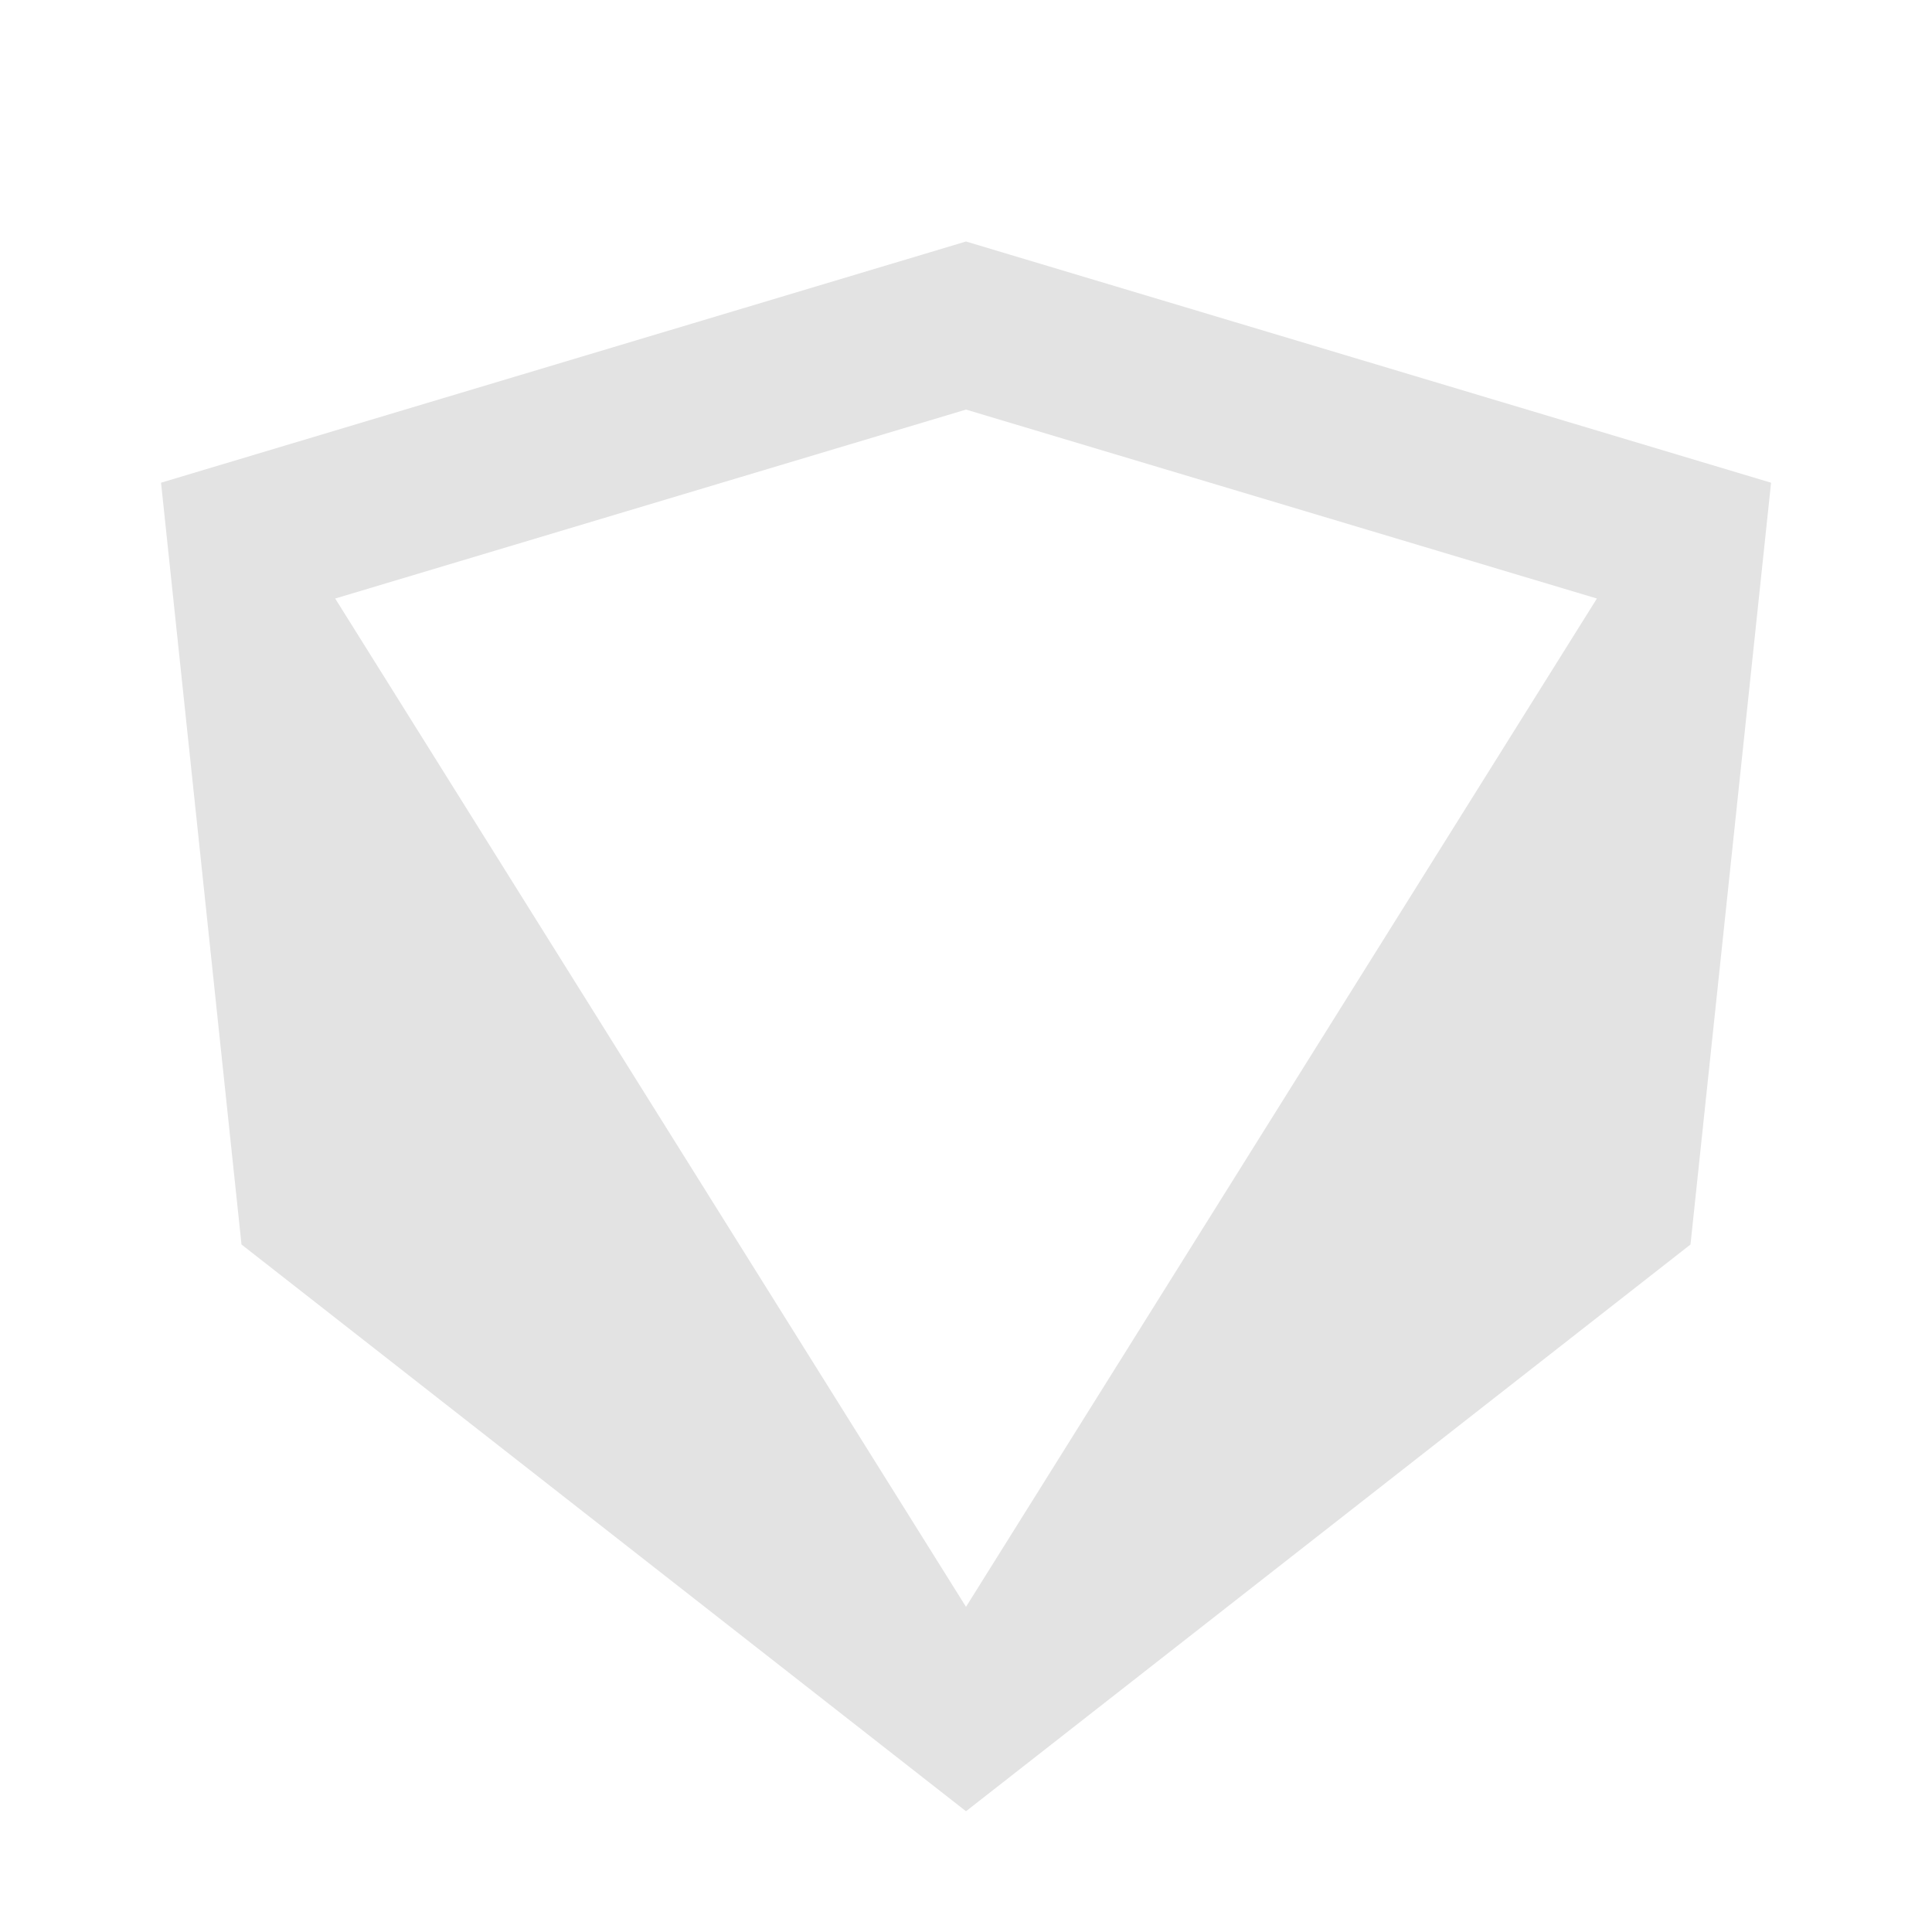 <svg width="20" height="20" viewBox="0 0 20 20" fill="none" xmlns="http://www.w3.org/2000/svg">
<path d="M10 2.5L1.667 4.997L2.5 12.883L10 18.75L17.5 12.883L18.334 4.997L10 2.5ZM16.531 6.196L10 16.634L3.47 6.196L10 4.24L16.531 6.196Z" fill="#E3E3E3"/>
</svg>
